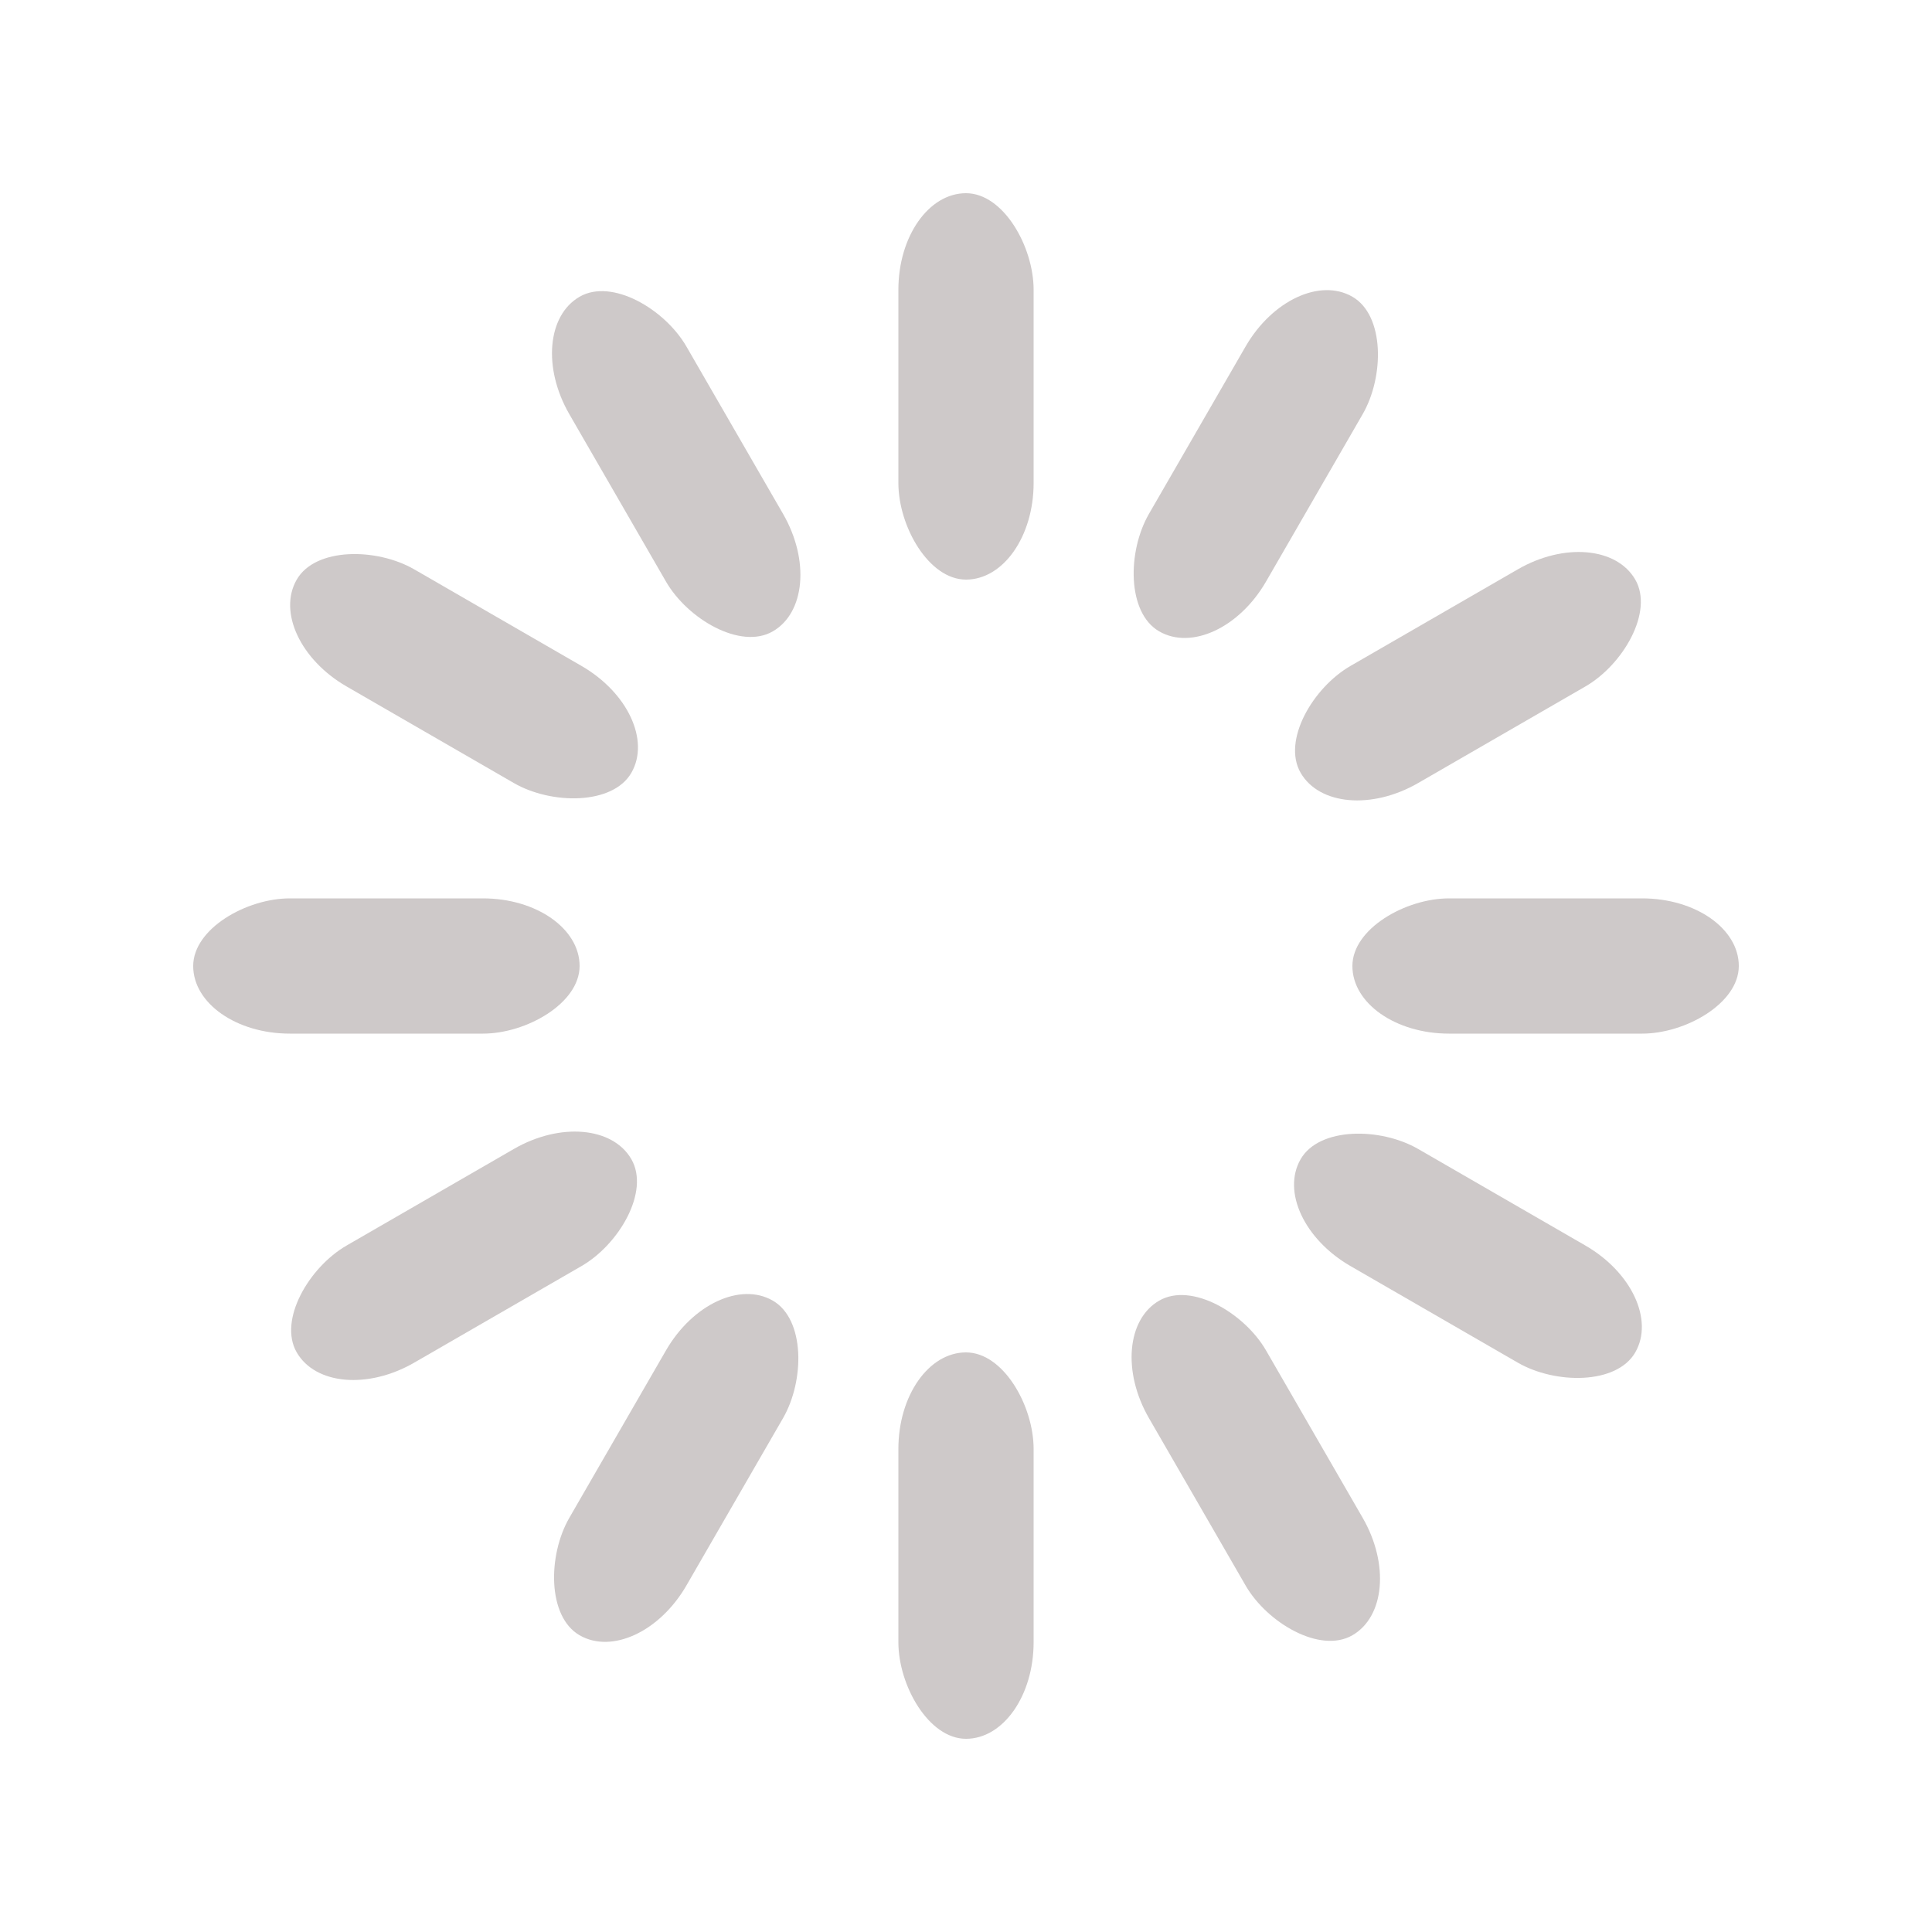 <svg width='196px' height='196px' xmlns="http://www.w3.org/2000/svg" viewBox="0 0 100 100"
     preserveAspectRatio="xMidYMid" class="uil-default">
    <rect x="0" y="0" width="100" height="100" fill="none" class="bk"></rect>
    <rect x='46.5' y='40' width='7' height='20' rx='5' ry='5' fill='#cec9c9'
          transform='rotate(0 50 50) translate(0 -30)'>
        <animate attributeName='opacity' from='1' to='0' dur='1s' begin='0s'
                 repeatCount='indefinite'/>
    </rect>
    <rect x='46.5' y='40' width='7' height='20' rx='5' ry='5' fill='#cec9c9'
          transform='rotate(30 50 50) translate(0 -30)'>
        <animate attributeName='opacity' from='1' to='0' dur='1s' begin='0.083s'
                 repeatCount='indefinite'/>
    </rect>
    <rect x='46.5' y='40' width='7' height='20' rx='5' ry='5' fill='#cec9c9'
          transform='rotate(60 50 50) translate(0 -30)'>
        <animate attributeName='opacity' from='1' to='0' dur='1s' begin='0.167s'
                 repeatCount='indefinite'/>
    </rect>
    <rect x='46.5' y='40' width='7' height='20' rx='5' ry='5' fill='#cec9c9'
          transform='rotate(90 50 50) translate(0 -30)'>
        <animate attributeName='opacity' from='1' to='0' dur='1s' begin='0.25s'
                 repeatCount='indefinite'/>
    </rect>
    <rect x='46.5' y='40' width='7' height='20' rx='5' ry='5' fill='#cec9c9'
          transform='rotate(120 50 50) translate(0 -30)'>
        <animate attributeName='opacity' from='1' to='0' dur='1s' begin='0.333s'
                 repeatCount='indefinite'/>
    </rect>
    <rect x='46.5' y='40' width='7' height='20' rx='5' ry='5' fill='#cec9c9'
          transform='rotate(150 50 50) translate(0 -30)'>
        <animate attributeName='opacity' from='1' to='0' dur='1s' begin='0.417s'
                 repeatCount='indefinite'/>
    </rect>
    <rect x='46.5' y='40' width='7' height='20' rx='5' ry='5' fill='#cec9c9'
          transform='rotate(180 50 50) translate(0 -30)'>
        <animate attributeName='opacity' from='1' to='0' dur='1s' begin='0.5s'
                 repeatCount='indefinite'/>
    </rect>
    <rect x='46.5' y='40' width='7' height='20' rx='5' ry='5' fill='#cec9c9'
          transform='rotate(210 50 50) translate(0 -30)'>
        <animate attributeName='opacity' from='1' to='0' dur='1s' begin='0.583s'
                 repeatCount='indefinite'/>
    </rect>
    <rect x='46.5' y='40' width='7' height='20' rx='5' ry='5' fill='#cec9c9'
          transform='rotate(240 50 50) translate(0 -30)'>
        <animate attributeName='opacity' from='1' to='0' dur='1s' begin='0.667s'
                 repeatCount='indefinite'/>
    </rect>
    <rect x='46.5' y='40' width='7' height='20' rx='5' ry='5' fill='#cec9c9'
          transform='rotate(270 50 50) translate(0 -30)'>
        <animate attributeName='opacity' from='1' to='0' dur='1s' begin='0.75s'
                 repeatCount='indefinite'/>
    </rect>
    <rect x='46.5' y='40' width='7' height='20' rx='5' ry='5' fill='#cec9c9'
          transform='rotate(300 50 50) translate(0 -30)'>
        <animate attributeName='opacity' from='1' to='0' dur='1s' begin='0.833s'
                 repeatCount='indefinite'/>
    </rect>
    <rect x='46.5' y='40' width='7' height='20' rx='5' ry='5' fill='#cec9c9'
          transform='rotate(330 50 50) translate(0 -30)'>
        <animate attributeName='opacity' from='1' to='0' dur='1s' begin='0.917s'
                 repeatCount='indefinite'/>
    </rect>
</svg>